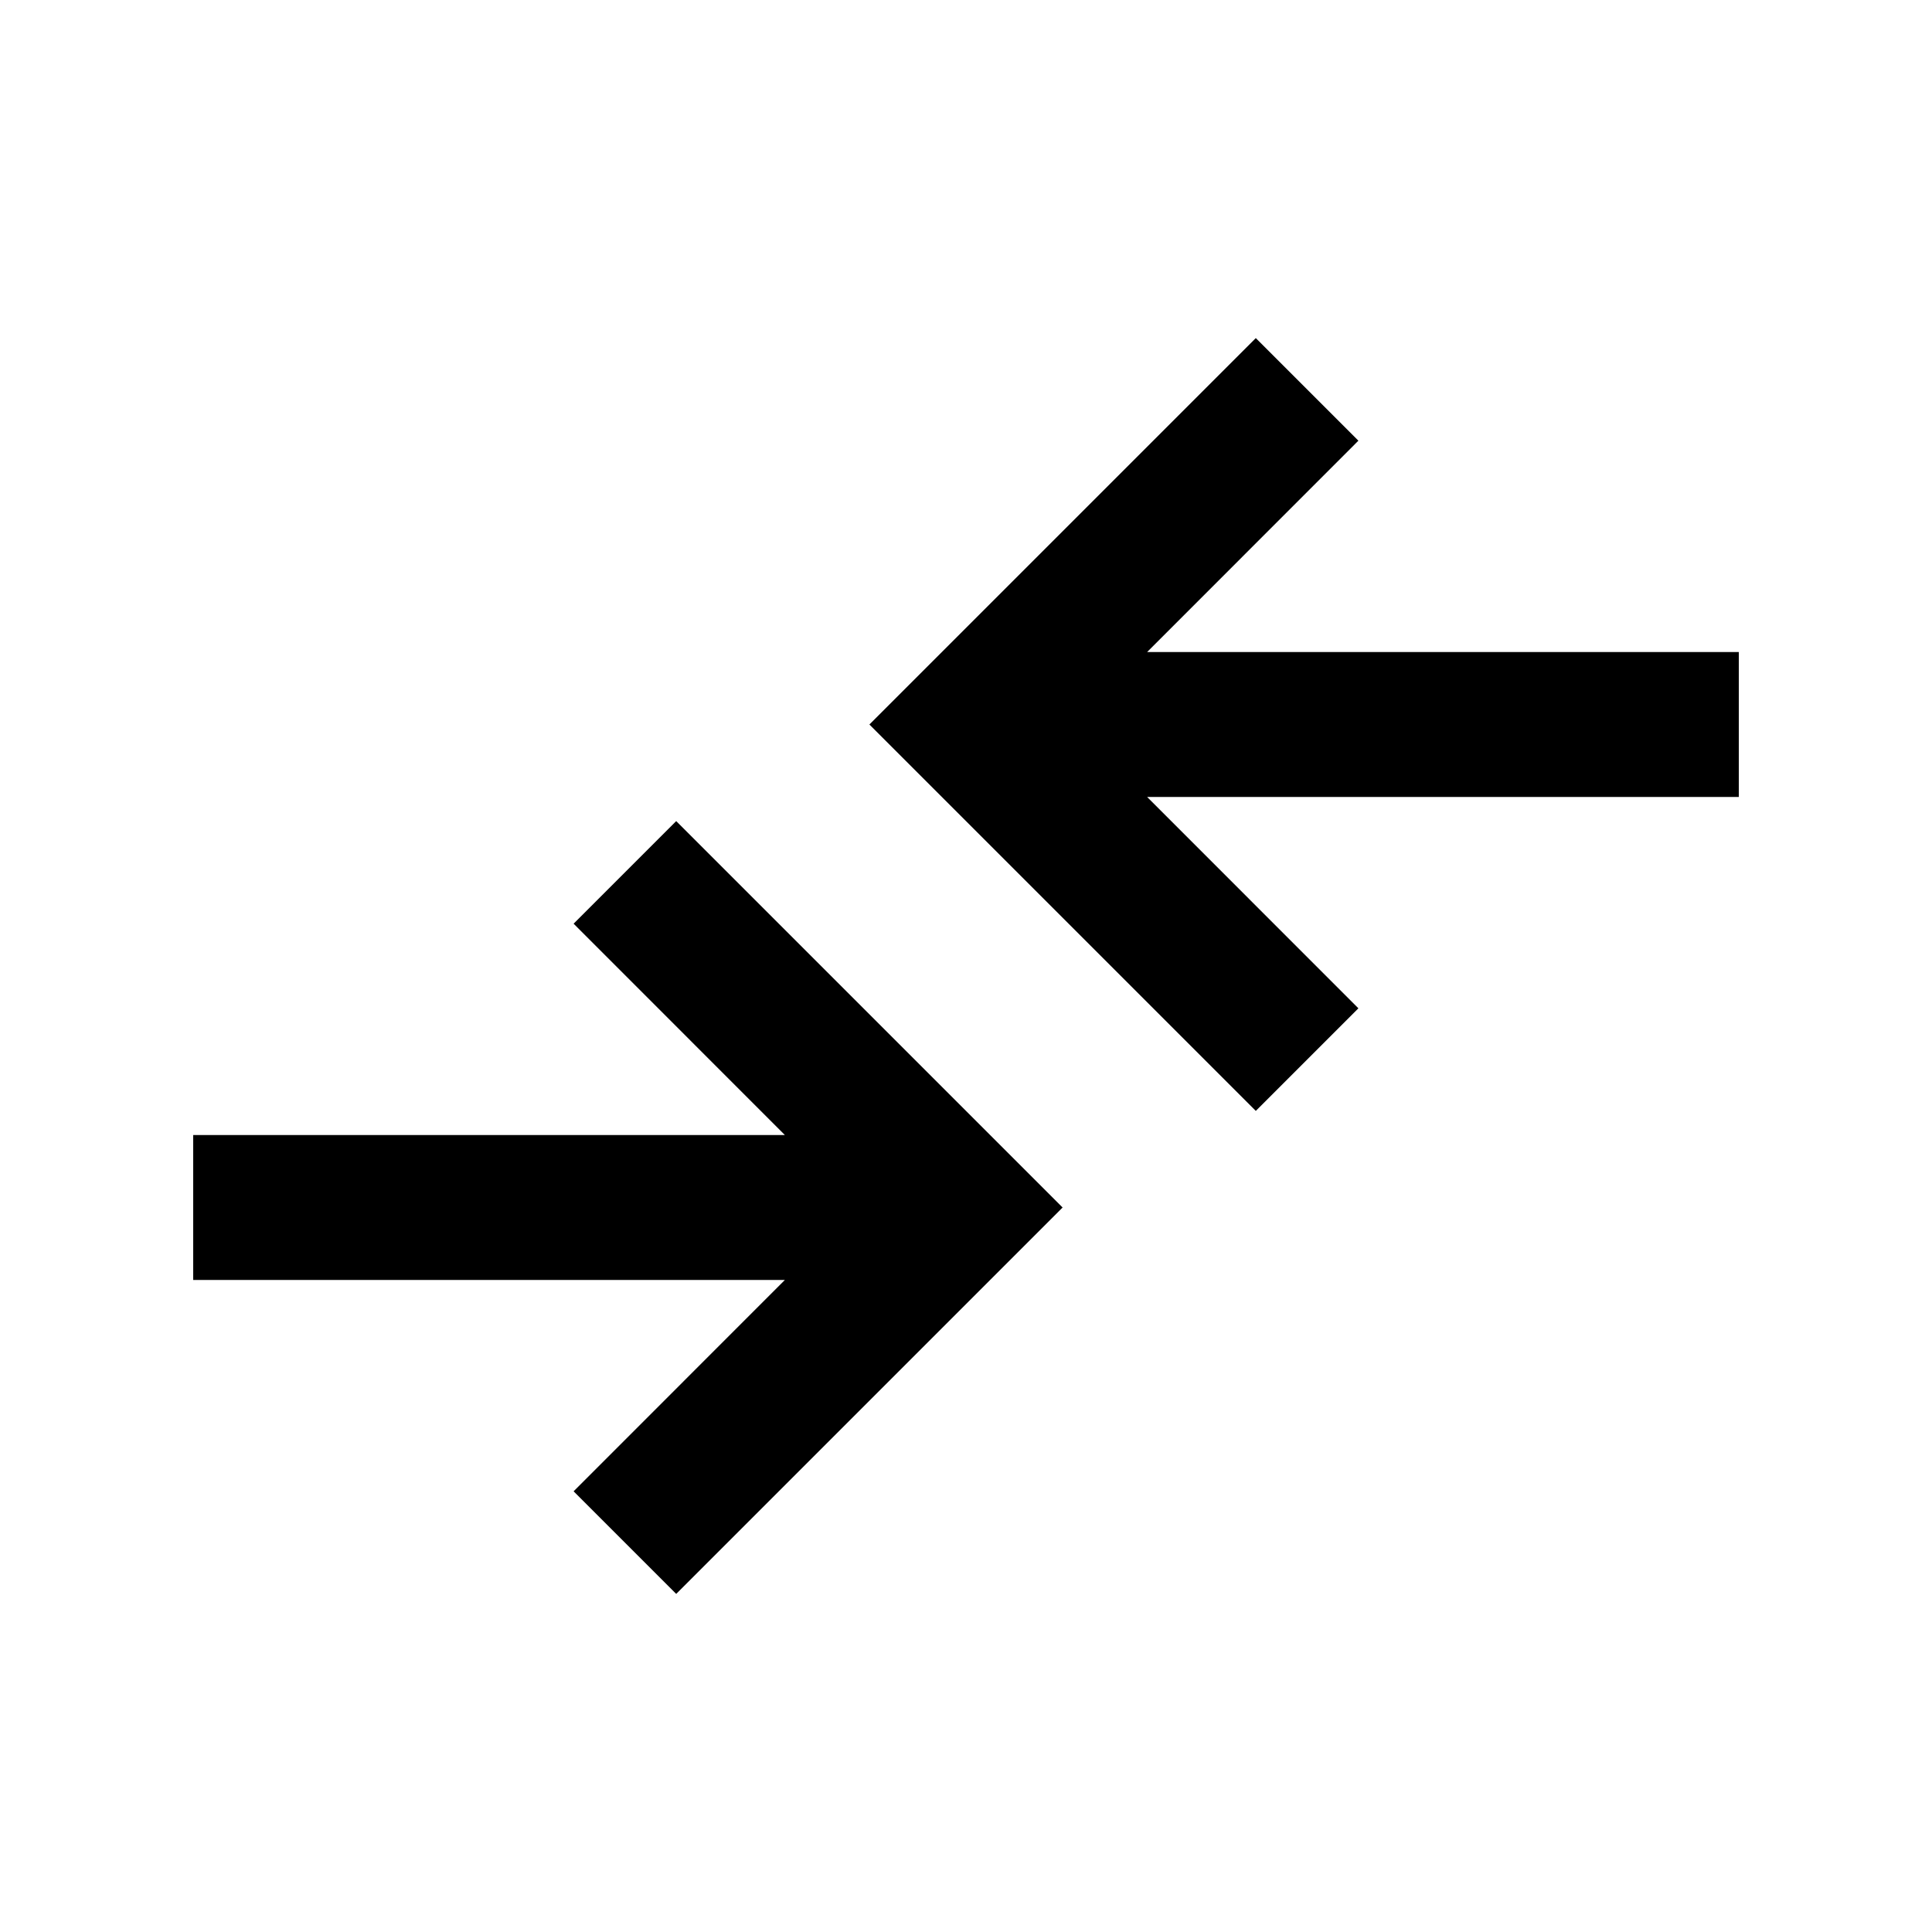 <svg xmlns="http://www.w3.org/2000/svg" height="20" width="20"><path d="m7 16.5-1.062-1.062 2.187-2.188H2v-1.5h6.125L5.938 9.562 7 8.5l4 4Zm6-5-4-4 4-4 1.062 1.062-2.187 2.188H18v1.5h-6.125l2.187 2.188Z"/></svg>